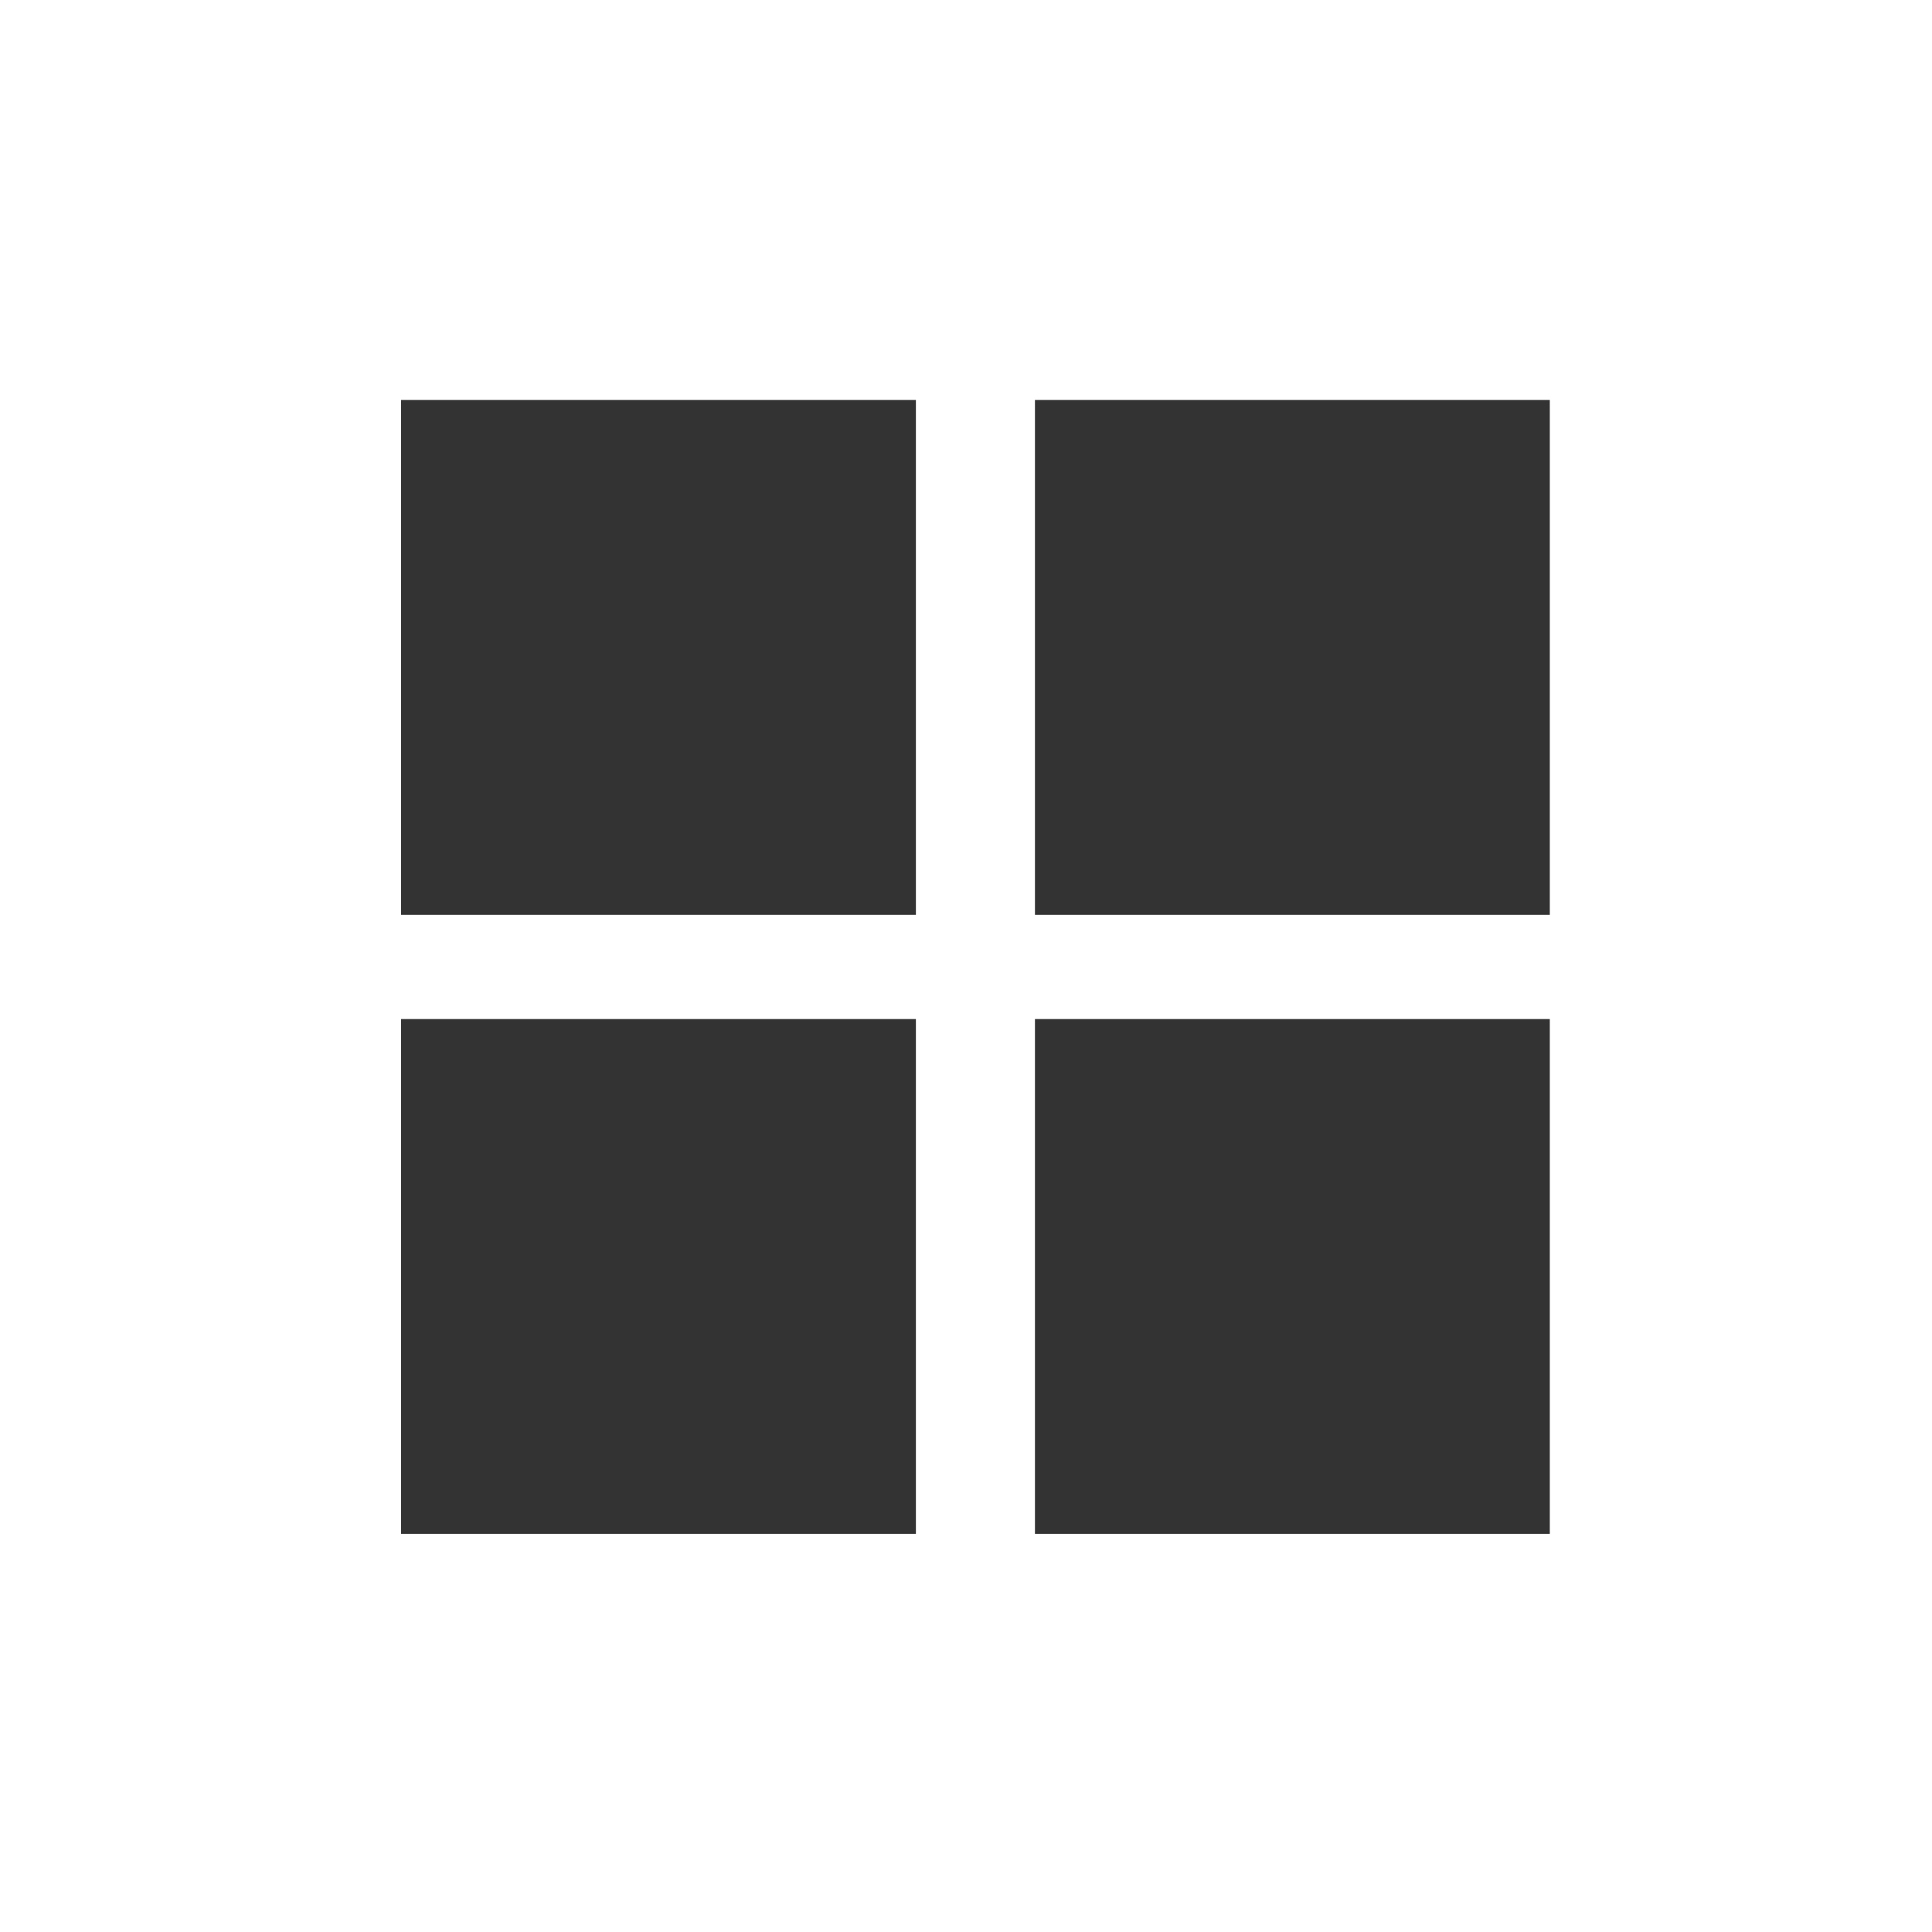<?xml version="1.0" standalone="no"?><!DOCTYPE svg PUBLIC "-//W3C//DTD SVG 1.1//EN" "http://www.w3.org/Graphics/SVG/1.1/DTD/svg11.dtd"><svg t="1713683199548" class="icon" viewBox="0 0 1024 1024" version="1.1" xmlns="http://www.w3.org/2000/svg" p-id="1148" xmlns:xlink="http://www.w3.org/1999/xlink" width="200" height="200"><path d="M212.57 212h272.88v272.88H212.57zM548.55 212h272.88v272.88H548.55zM212.57 540.12h272.88V813H212.57zM548.55 540.12h272.88V813H548.55z" fill="#333333" p-id="1149" data-spm-anchor-id="a313x.collections_detail.0.i0.42053a81FLxGmz" class=""></path></svg>